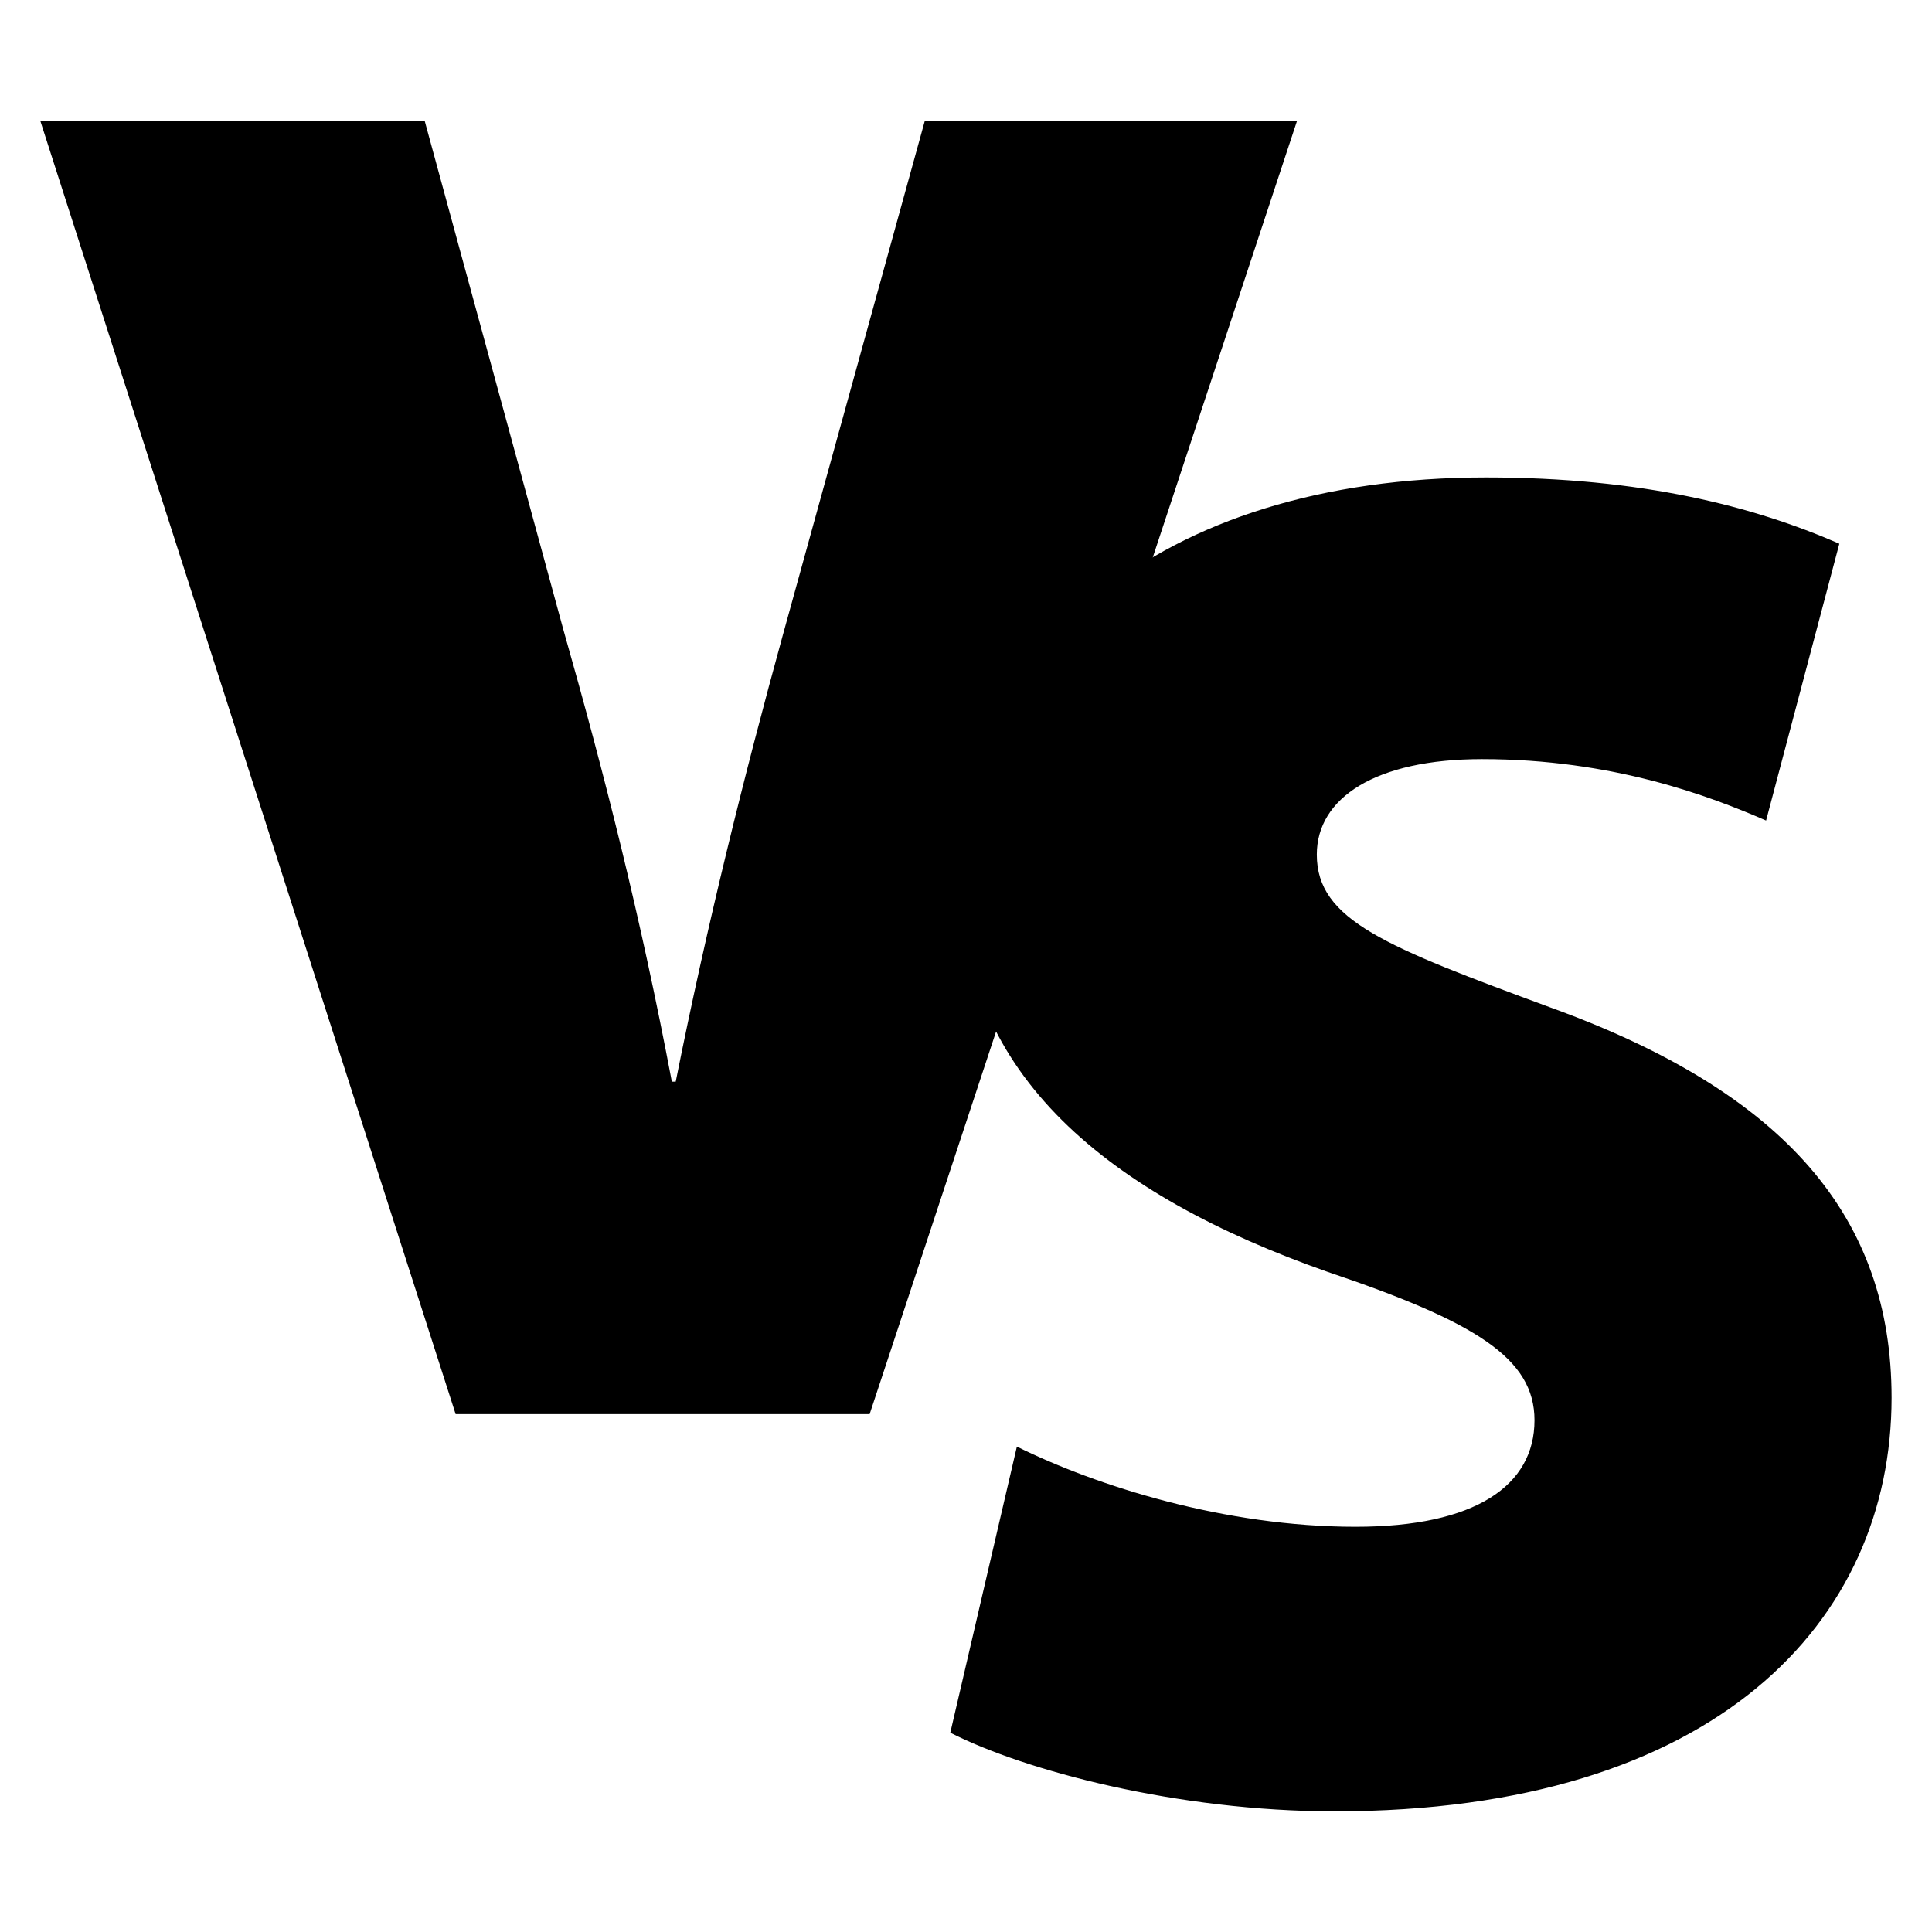 <?xml version="1.0" encoding="utf-8"?>
<!-- Generator: Adobe Illustrator 23.0.1, SVG Export Plug-In . SVG Version: 6.00 Build 0)  -->
<svg version="1.1" id="Capa_1" xmlns="http://www.w3.org/2000/svg" xmlns:xlink="http://www.w3.org/1999/xlink" x="0px" y="0px"
	 width="24px" height="24px" viewBox="0 0 24 24" enable-background="new 0 0 24 24" xml:space="preserve">
<g>
	<g>
		<path d="M5.66,17.567L0.5,1.499h4.775l1.722,6.318c0.512,1.8,0.958,3.558,1.349,5.62h0.048c0.391-1.961,0.855-3.82,1.331-5.549
			l1.764-6.389h4.624l-5.31,16.068H5.66z"/>
	</g>
	<g>
		<path d="M12.632,17.97c0.988,0.489,2.582,0.996,4.208,0.996c1.488,0,2.222-0.512,2.222-1.323c0-0.769-0.729-1.222-2.566-1.842
			c-2.733-0.959-4.558-2.455-4.558-4.846c0-2.843,2.421-5.024,6.522-5.024c1.938,0,3.323,0.358,4.389,0.823l-0.91,3.439
			c-0.698-0.303-1.903-0.763-3.529-0.763c-1.324,0-2.052,0.483-2.052,1.186c0,0.817,0.86,1.145,2.907,1.901
			c2.927,1.061,4.233,2.611,4.233,4.846c0,2.777-2.18,5.138-6.918,5.138c-1.957,0-3.853-0.507-4.775-0.977L12.632,17.97z"/>
	</g>
</g>
</svg>
